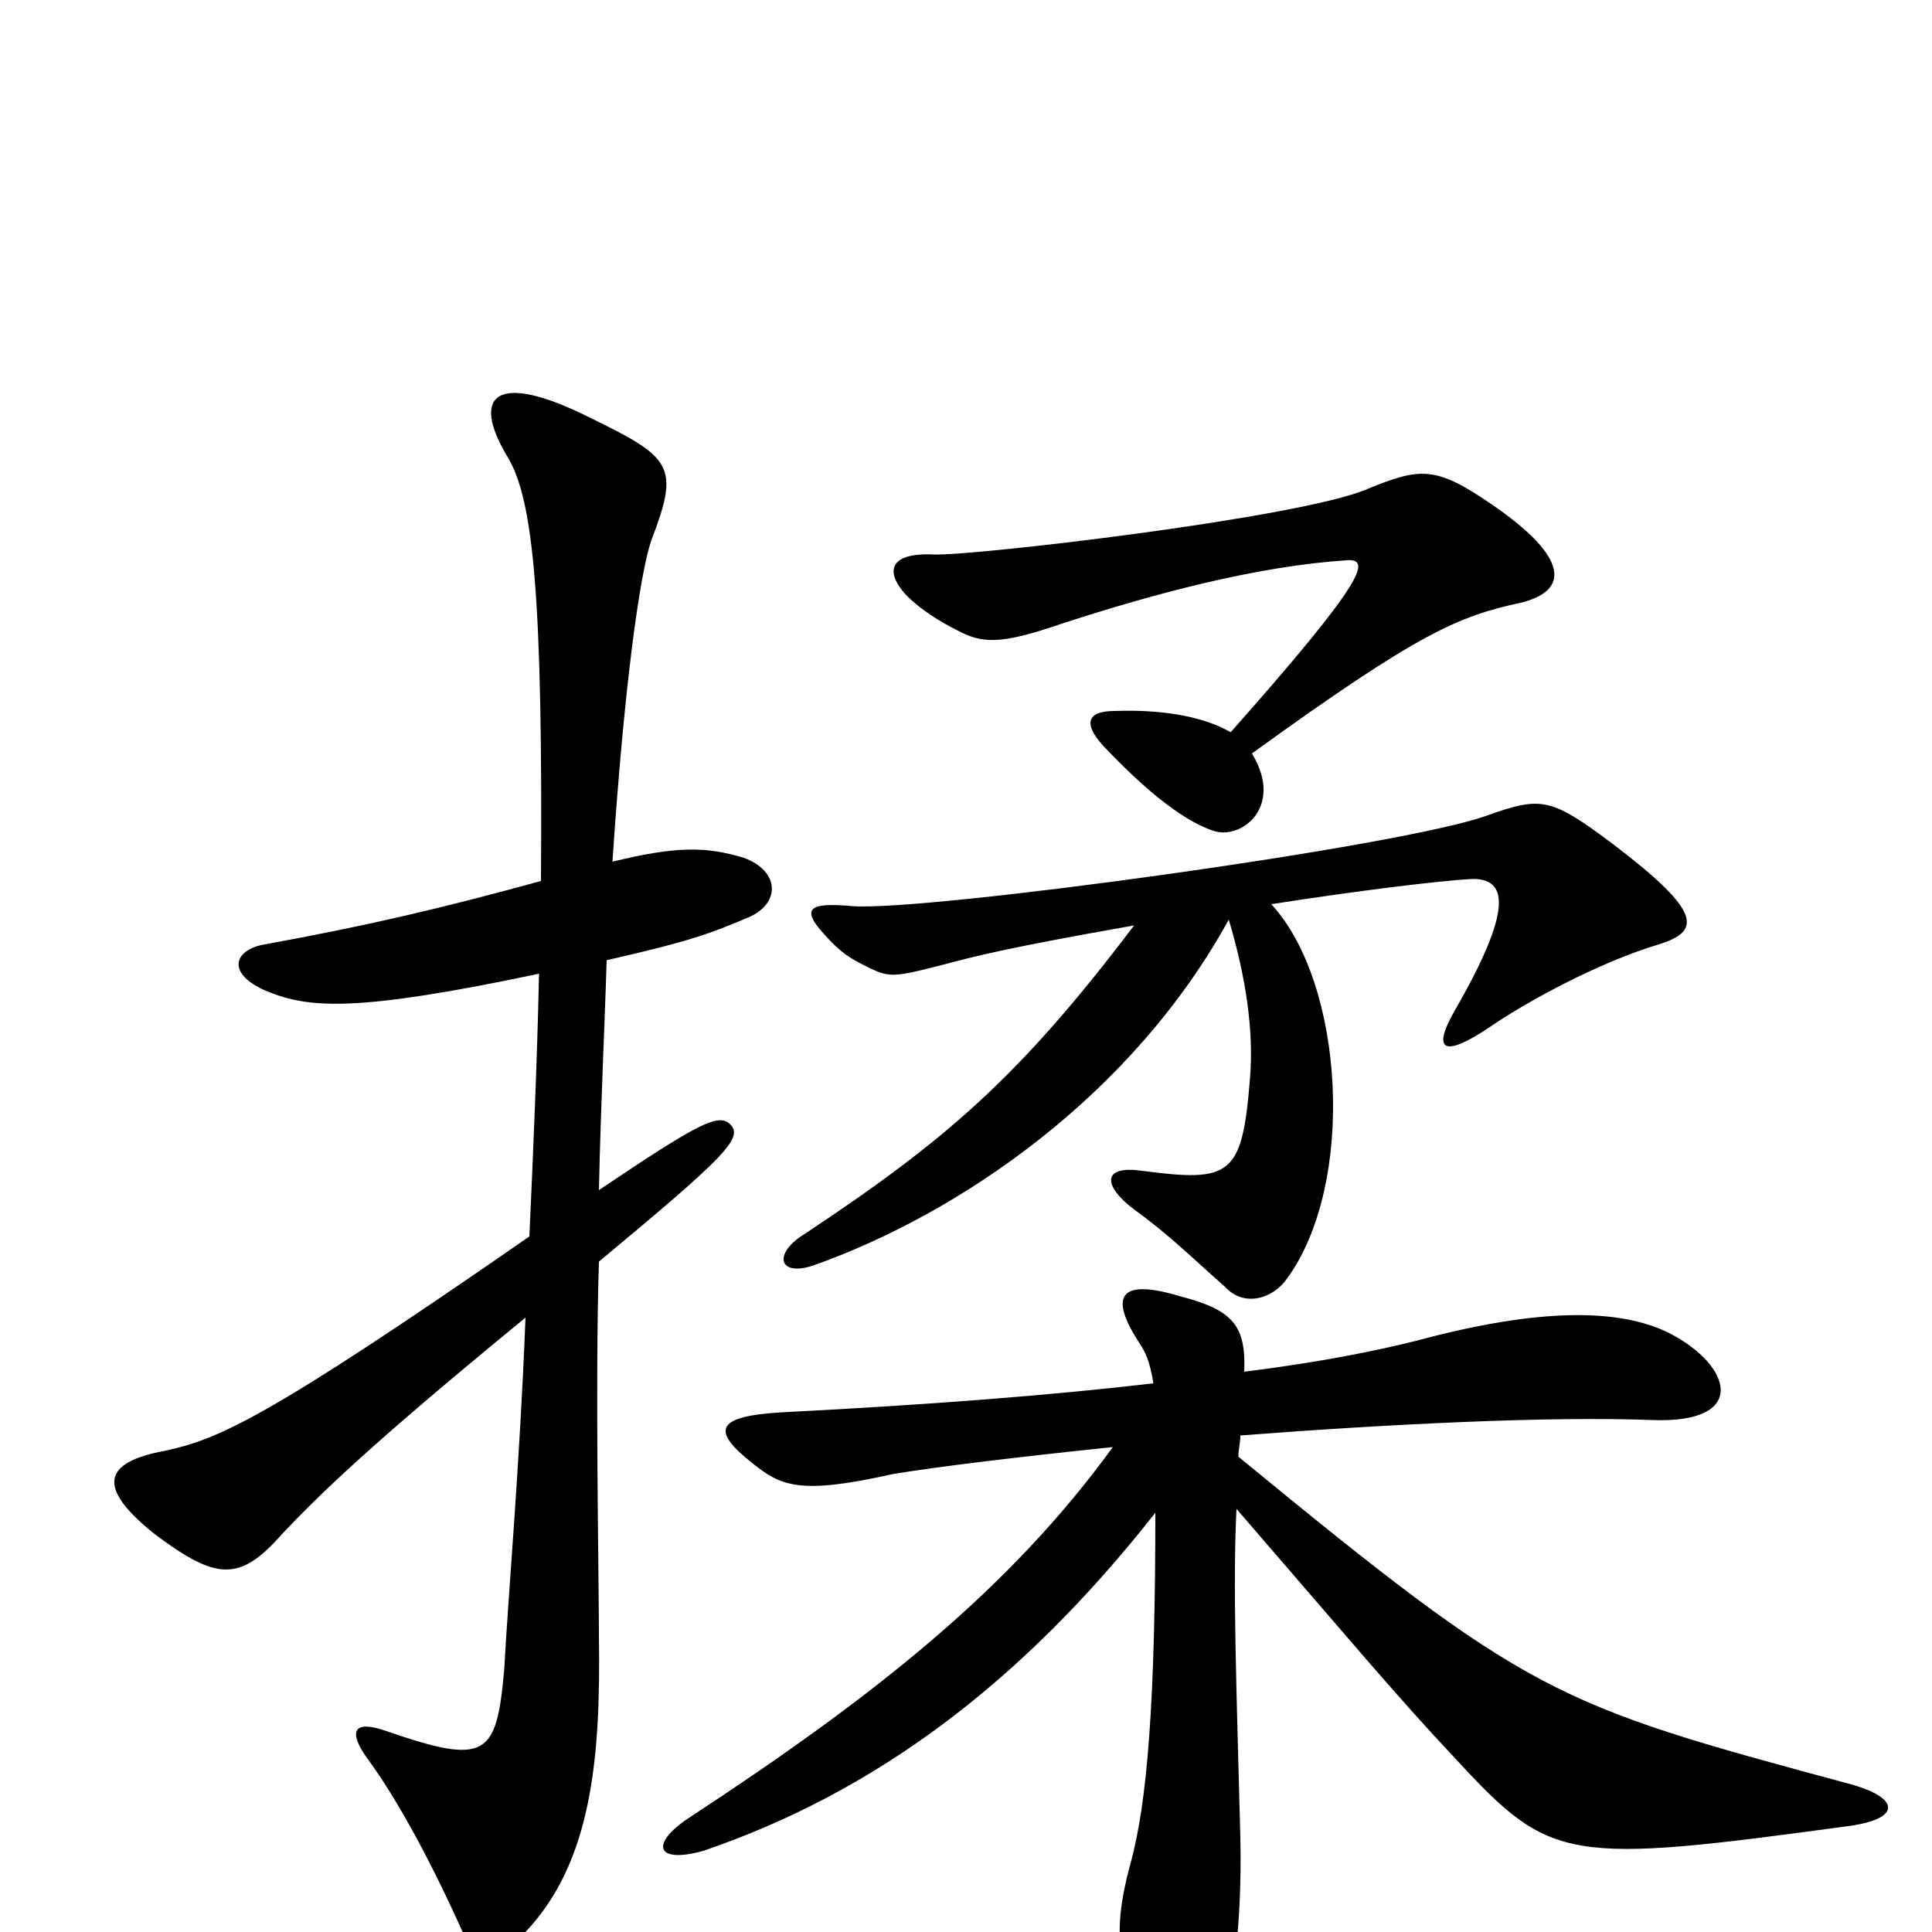 <svg xmlns="http://www.w3.org/2000/svg" viewBox="0 -1000 1000 1000">
	<path fill="#000000" d="M787 -688C812 -694 813 -711 772 -739C743 -759 735 -758 708 -747C674 -732 502 -712 483 -713C460 -714 458 -704 469 -692C477 -684 487 -678 495 -674C508 -667 517 -666 549 -677C598 -693 651 -707 697 -710C710 -711 707 -700 637 -621C625 -628 605 -633 577 -632C562 -632 561 -625 571 -614C589 -595 610 -576 628 -570C642 -565 665 -582 648 -610C735 -673 755 -681 787 -688ZM858 -511C881 -518 881 -528 835 -563C803 -587 798 -588 770 -578C727 -562 478 -528 441 -531C419 -533 414 -530 427 -516C435 -507 440 -504 448 -500C462 -493 462 -494 501 -504C521 -509 553 -515 587 -521C528 -443 490 -410 416 -361C400 -351 403 -339 421 -345C497 -372 586 -433 636 -524C645 -494 649 -466 647 -442C643 -391 637 -388 591 -394C570 -397 571 -386 587 -374C605 -361 617 -349 634 -334C644 -323 659 -328 666 -338C702 -387 696 -491 658 -532C703 -539 744 -544 761 -545C781 -546 783 -529 753 -477C741 -456 747 -452 772 -469C791 -482 828 -502 858 -511ZM387 -525C404 -532 404 -549 385 -556C365 -562 350 -562 317 -554C323 -644 331 -702 337 -720C352 -759 348 -763 305 -784C257 -808 243 -796 263 -763C276 -741 281 -691 280 -544C229 -530 191 -521 136 -511C121 -508 117 -496 138 -487C160 -478 184 -476 279 -496C278 -450 276 -404 274 -360C137 -265 113 -255 85 -249C53 -243 50 -230 80 -206C112 -182 124 -181 146 -206C164 -225 189 -250 272 -318C269 -241 263 -174 261 -136C257 -91 252 -86 200 -104C183 -110 180 -104 190 -90C204 -71 221 -41 239 -1C248 17 259 15 272 0C306 -36 311 -89 310 -153C310 -185 308 -284 310 -347C375 -401 385 -411 378 -418C372 -424 362 -419 310 -384C311 -430 313 -469 314 -503C358 -513 368 -517 387 -525ZM958 -55C985 -59 983 -70 956 -77C804 -118 792 -122 641 -246C641 -250 642 -253 642 -257C720 -263 802 -267 855 -265C905 -263 897 -293 864 -310C838 -323 796 -323 733 -306C713 -301 684 -295 644 -290C645 -314 638 -322 611 -329C578 -339 575 -328 589 -306C593 -300 595 -296 597 -284C546 -278 483 -273 405 -269C369 -267 369 -259 389 -243C404 -231 413 -226 462 -237C486 -241 528 -246 576 -251C523 -178 454 -123 358 -60C336 -46 339 -35 364 -42C452 -72 528 -128 598 -217C598 -121 594 -67 585 -35C575 2 579 20 595 47C606 64 618 64 629 49C638 37 643 -3 642 -49C640 -127 638 -179 640 -219C698 -152 722 -123 754 -89C803 -36 811 -35 958 -55Z"/>
</svg>